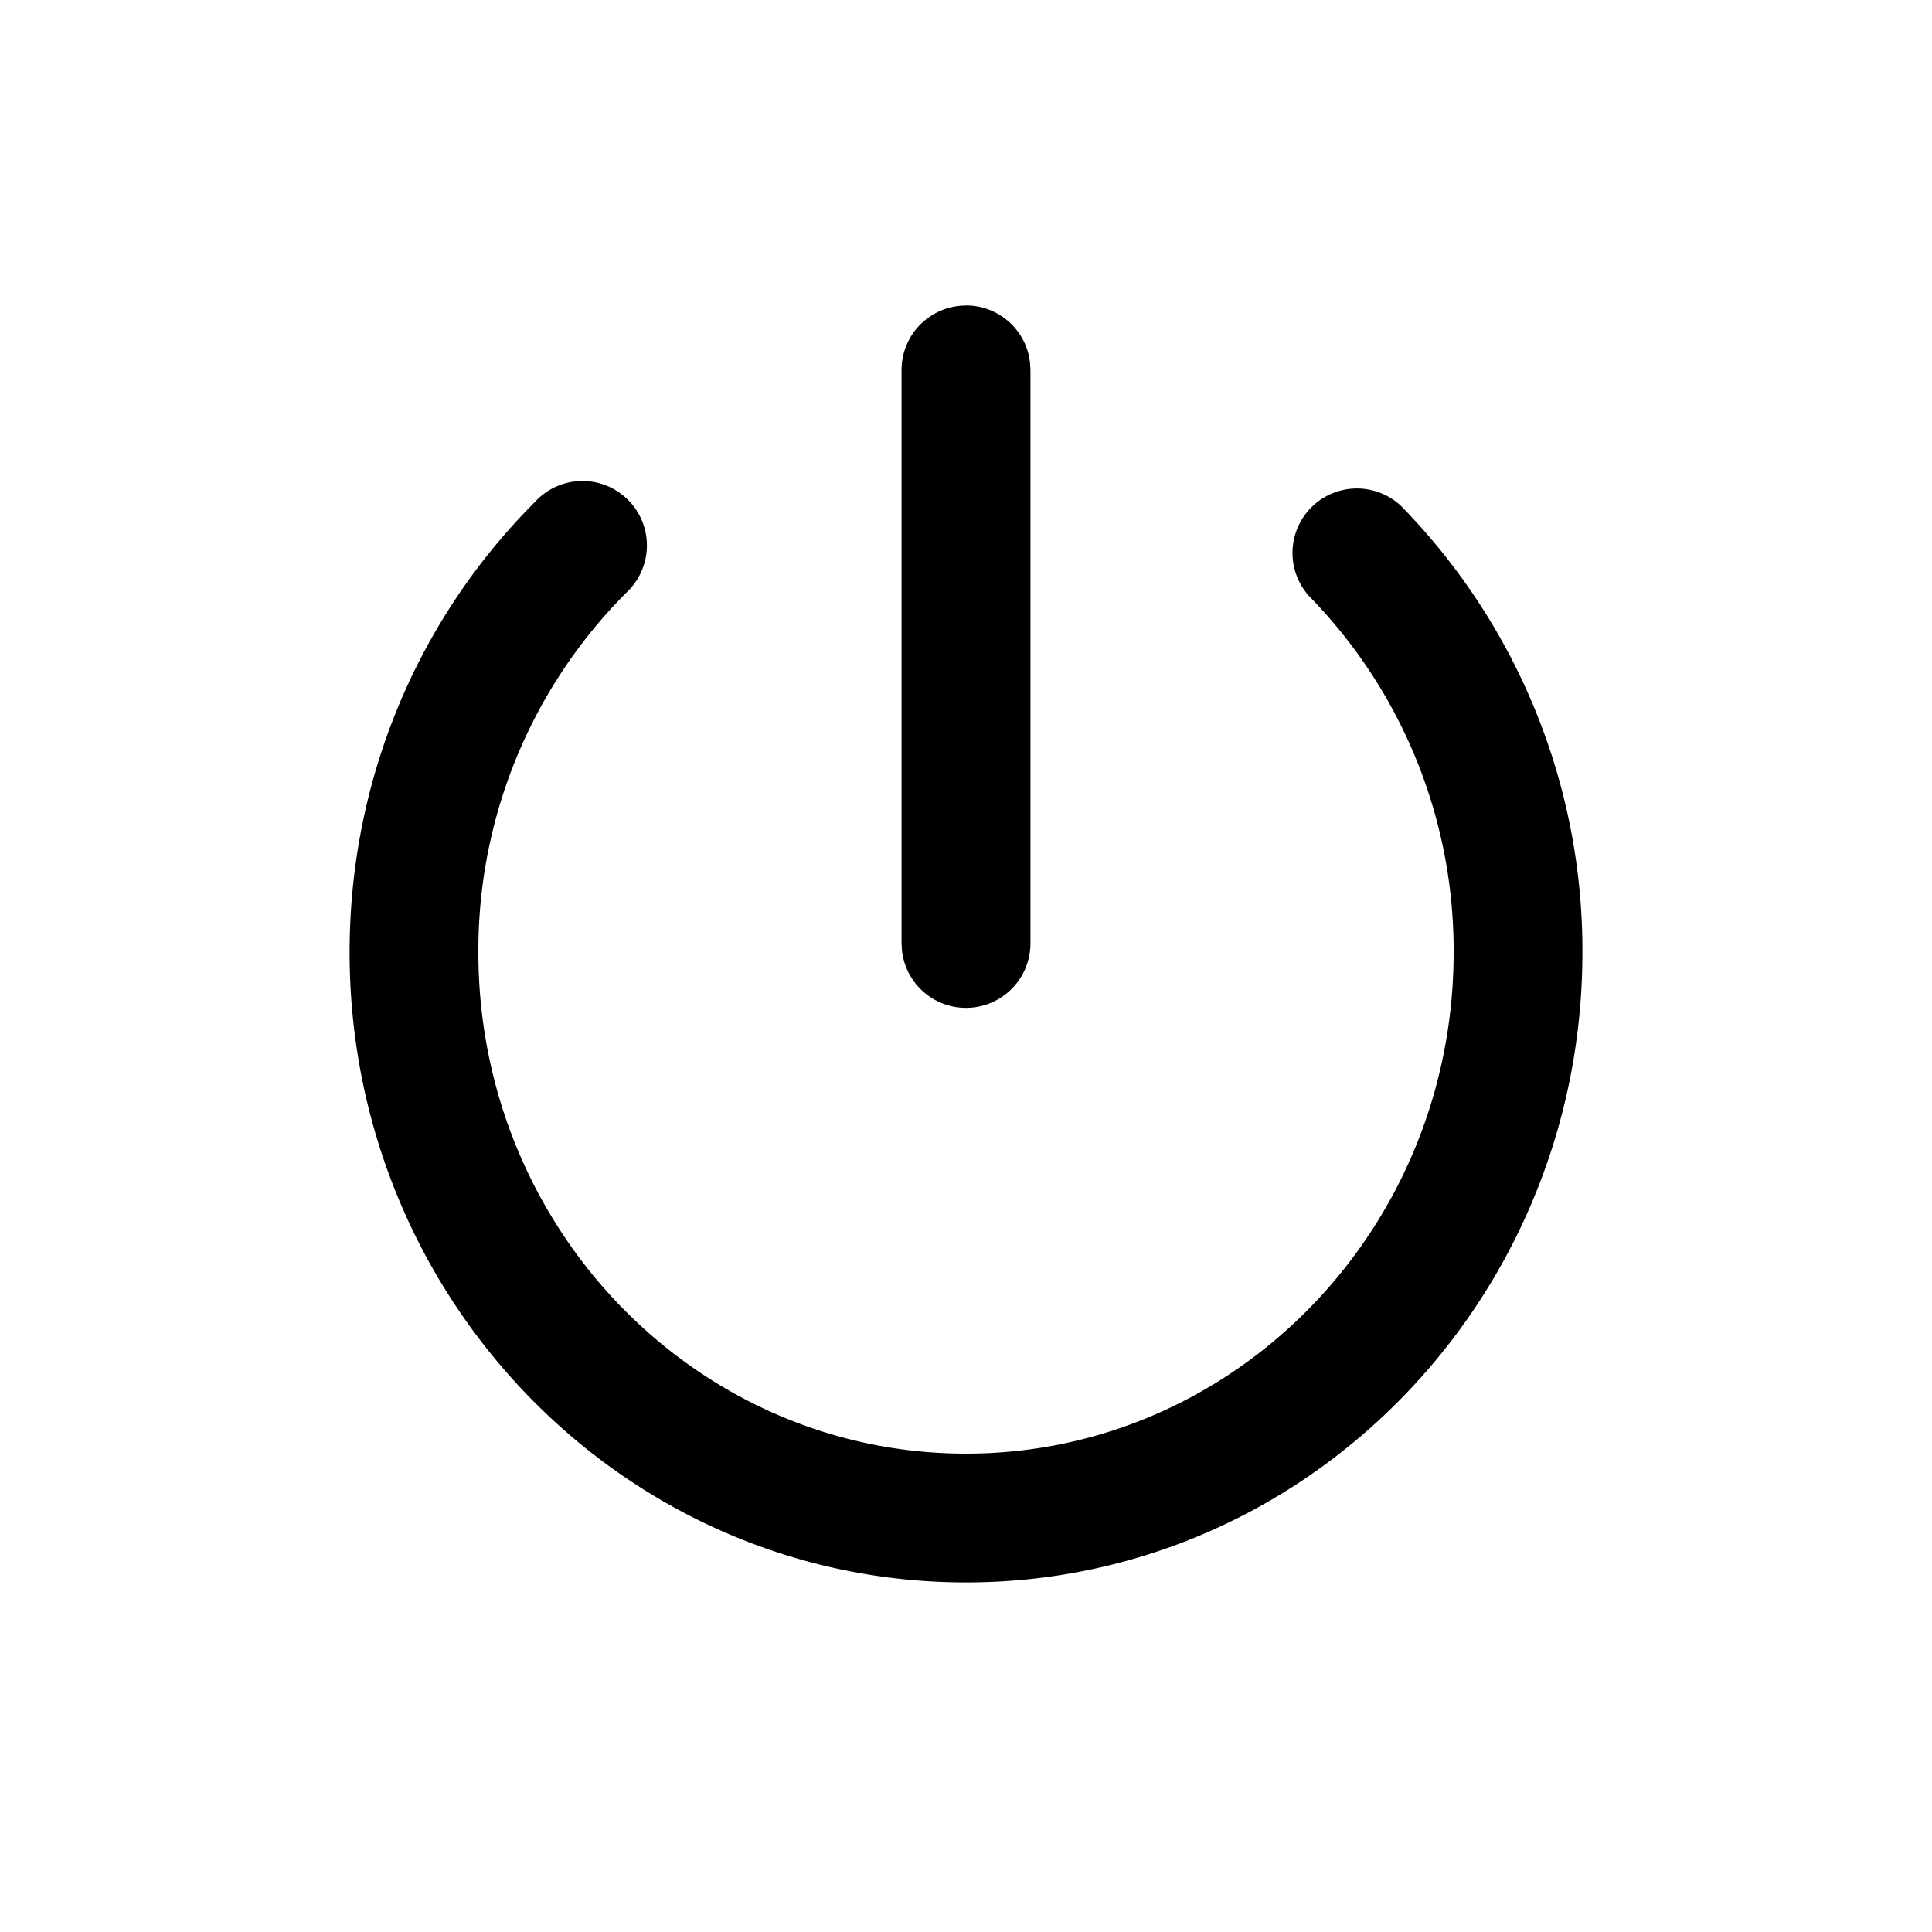 <?xml version="1.0" standalone="no"?><!DOCTYPE svg PUBLIC "-//W3C//DTD SVG 1.1//EN" "http://www.w3.org/Graphics/SVG/1.1/DTD/svg11.dtd"><svg t="1646448098383" class="icon" viewBox="0 0 1024 1024" version="1.1" xmlns="http://www.w3.org/2000/svg" p-id="4067" xmlns:xlink="http://www.w3.org/1999/xlink" width="48" height="48"><defs><style type="text/css"></style></defs><path d="M284.058 265.472a34.15 34.15 0 1 1 48.179 48.384 268.442 268.442 0 0 0-78.694 190.874c0 146.944 115.917 265.728 258.458 265.728 142.541 0 258.458-118.784 258.458-265.728a268.493 268.493 0 0 0-76.544-188.723 34.15 34.15 0 0 1 48.691-47.821 336.742 336.742 0 0 1 96.102 236.544c0 184.269-146.074 333.978-326.707 333.978s-326.707-149.709-326.707-333.978c0-91.29 36.045-176.794 98.816-239.258z" p-id="4068"></path><path d="M512 161.894c17.664 0 32.256 13.414 33.946 30.618l0.205 3.533V500.224a34.15 34.15 0 0 1-68.096 3.533l-0.205-3.533V196.096c0-18.893 15.309-34.15 34.15-34.15z" p-id="4069"></path></svg>